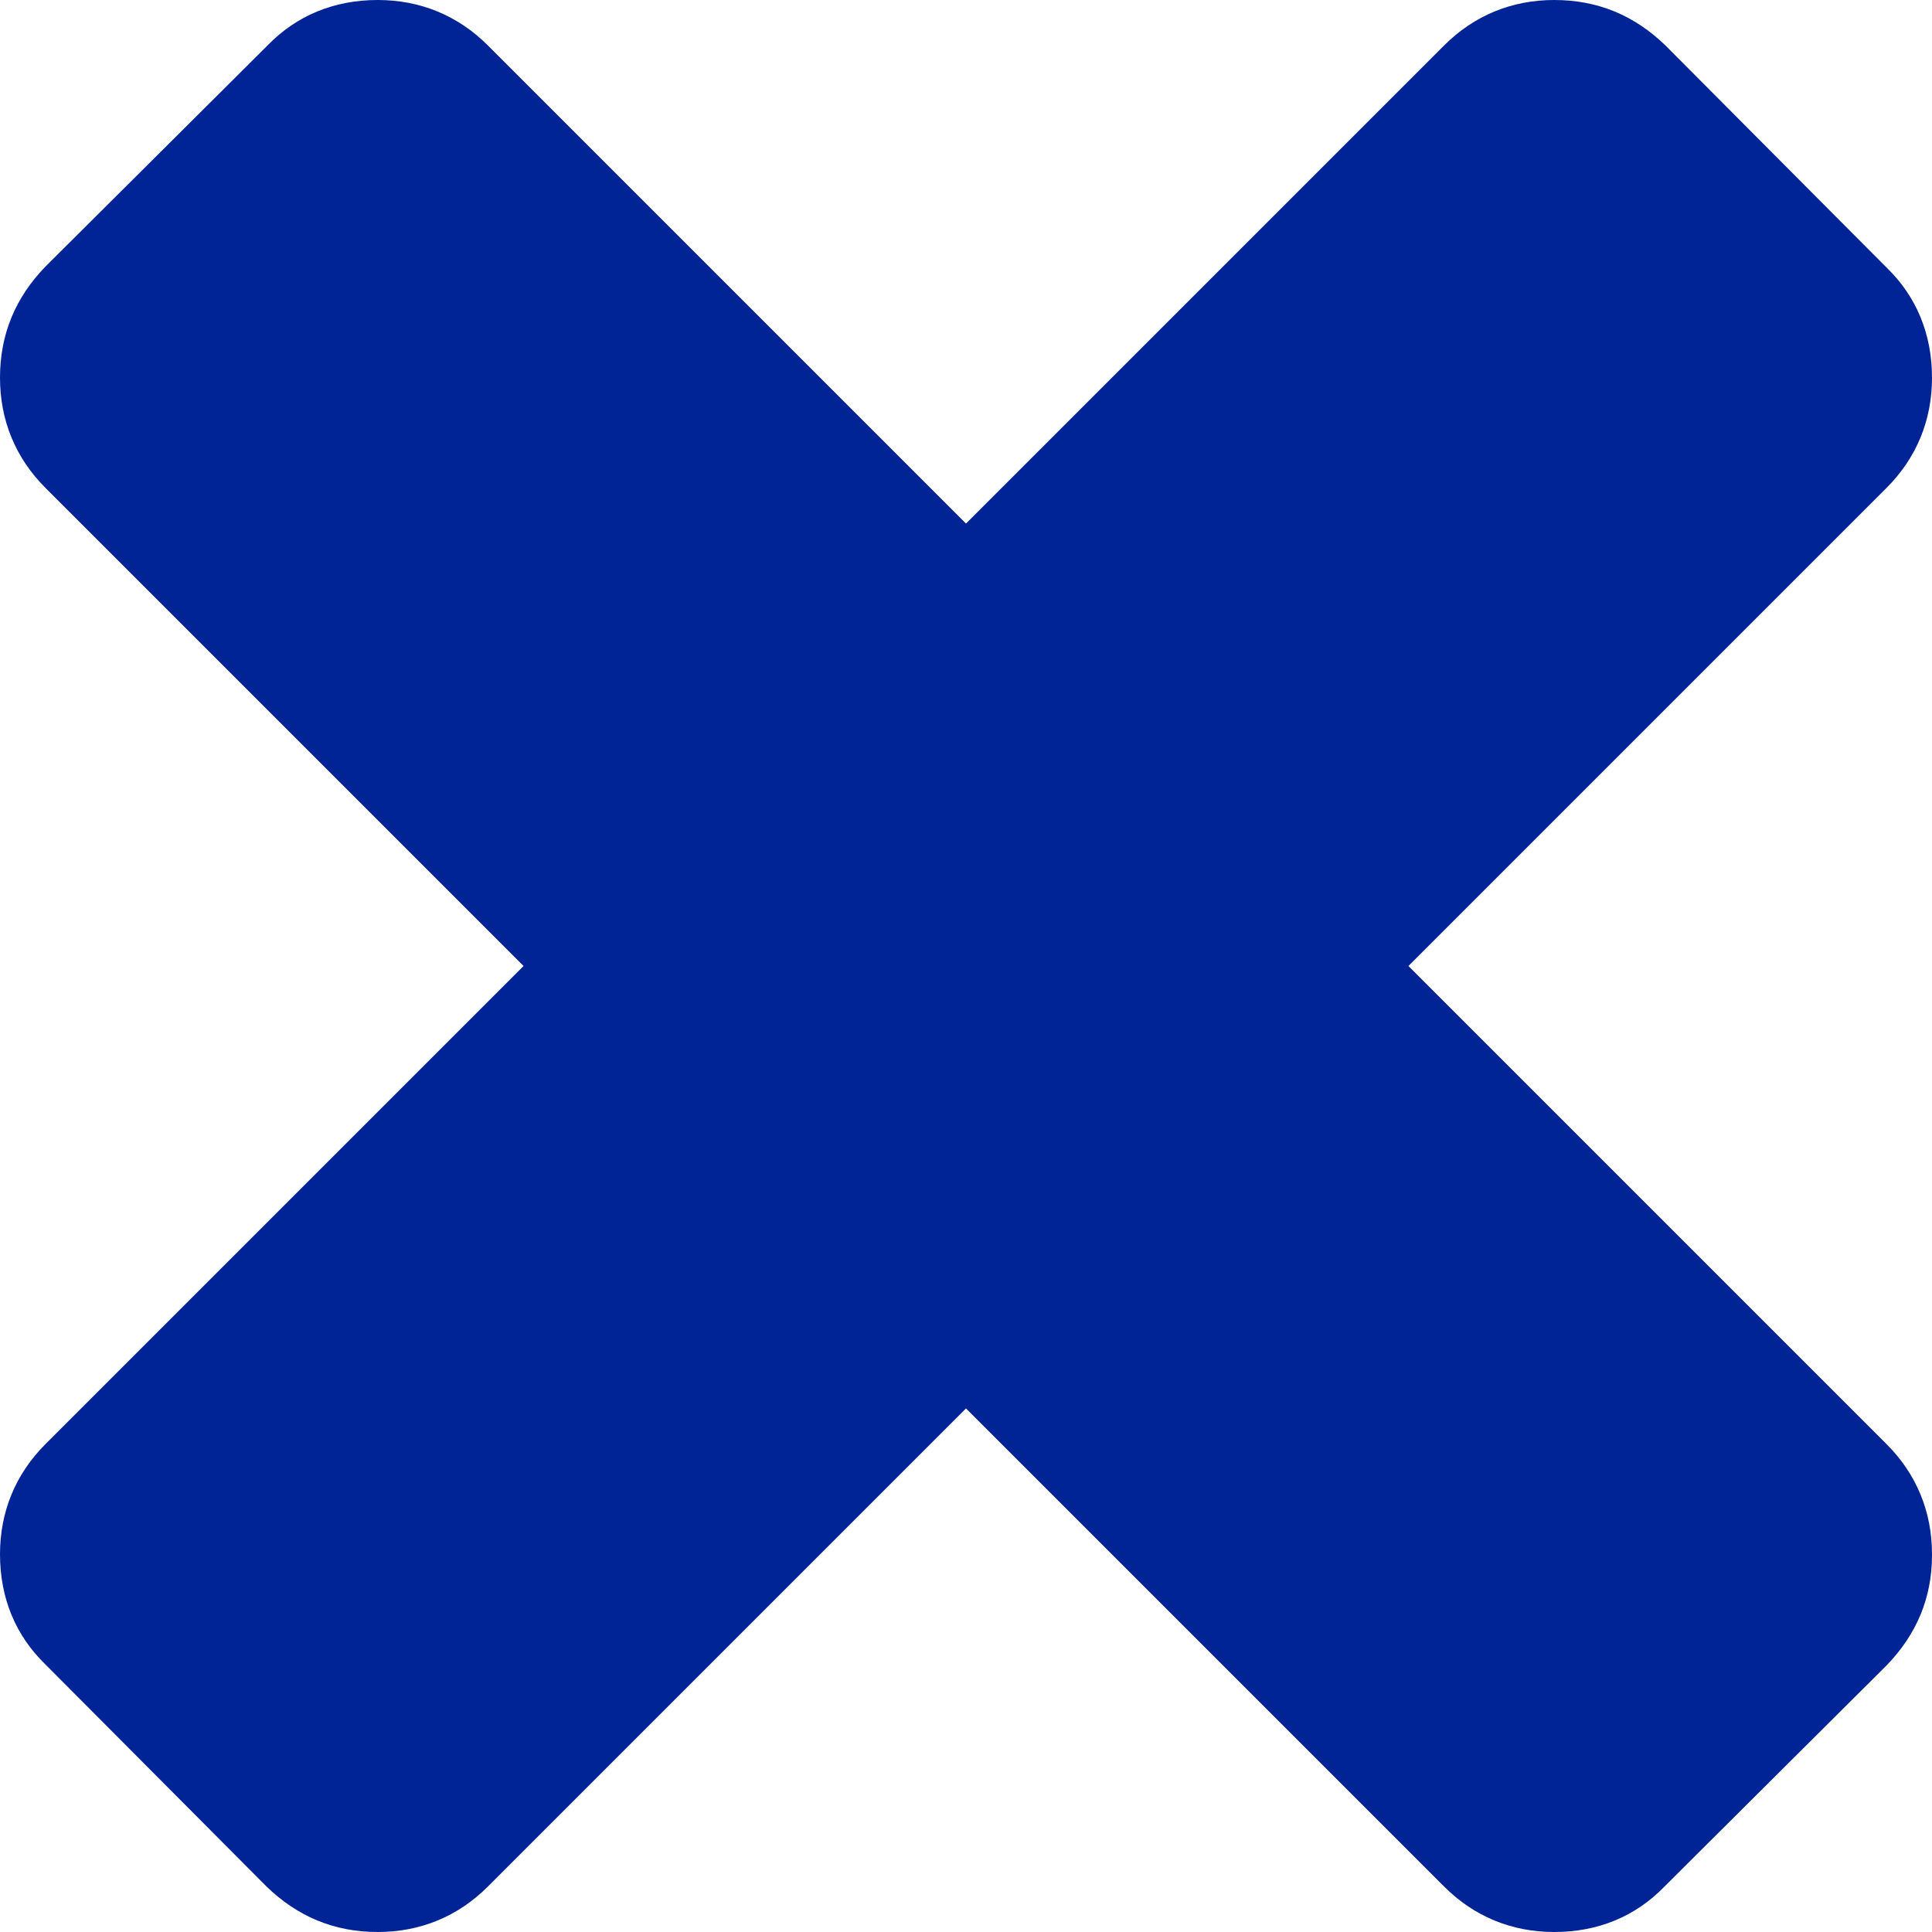 <svg xmlns="http://www.w3.org/2000/svg" xmlns:xlink="http://www.w3.org/1999/xlink" width="20" height="20" viewBox="0 0 20 20"><defs><path id="h6bba" d="M955 2343.1c0 .44-.16.82-.47 1.14l-2.3 2.29c-.3.31-.69.47-1.14.47-.44 0-.83-.16-1.14-.47l-4.95-4.95-4.95 4.95c-.31.31-.7.47-1.14.47-.45 0-.83-.16-1.15-.47l-2.29-2.3c-.31-.3-.47-.69-.47-1.14 0-.44.16-.83.47-1.14l4.95-4.95-4.95-4.95c-.31-.31-.47-.7-.47-1.14 0-.45.16-.83.47-1.15l2.3-2.29c.3-.31.69-.47 1.14-.47.44 0 .83.16 1.14.47l4.95 4.95 4.95-4.95c.31-.31.7-.47 1.14-.47.45 0 .83.16 1.15.47l2.29 2.3c.31.3.47.69.47 1.14 0 .44-.16.83-.47 1.14l-4.95 4.95 4.95 4.95c.31.31.47.7.47 1.14z"/></defs><g><g transform="translate(-935 -2327)"><g><use fill="#002496" xlink:href="#h6bba"/></g></g></g></svg>